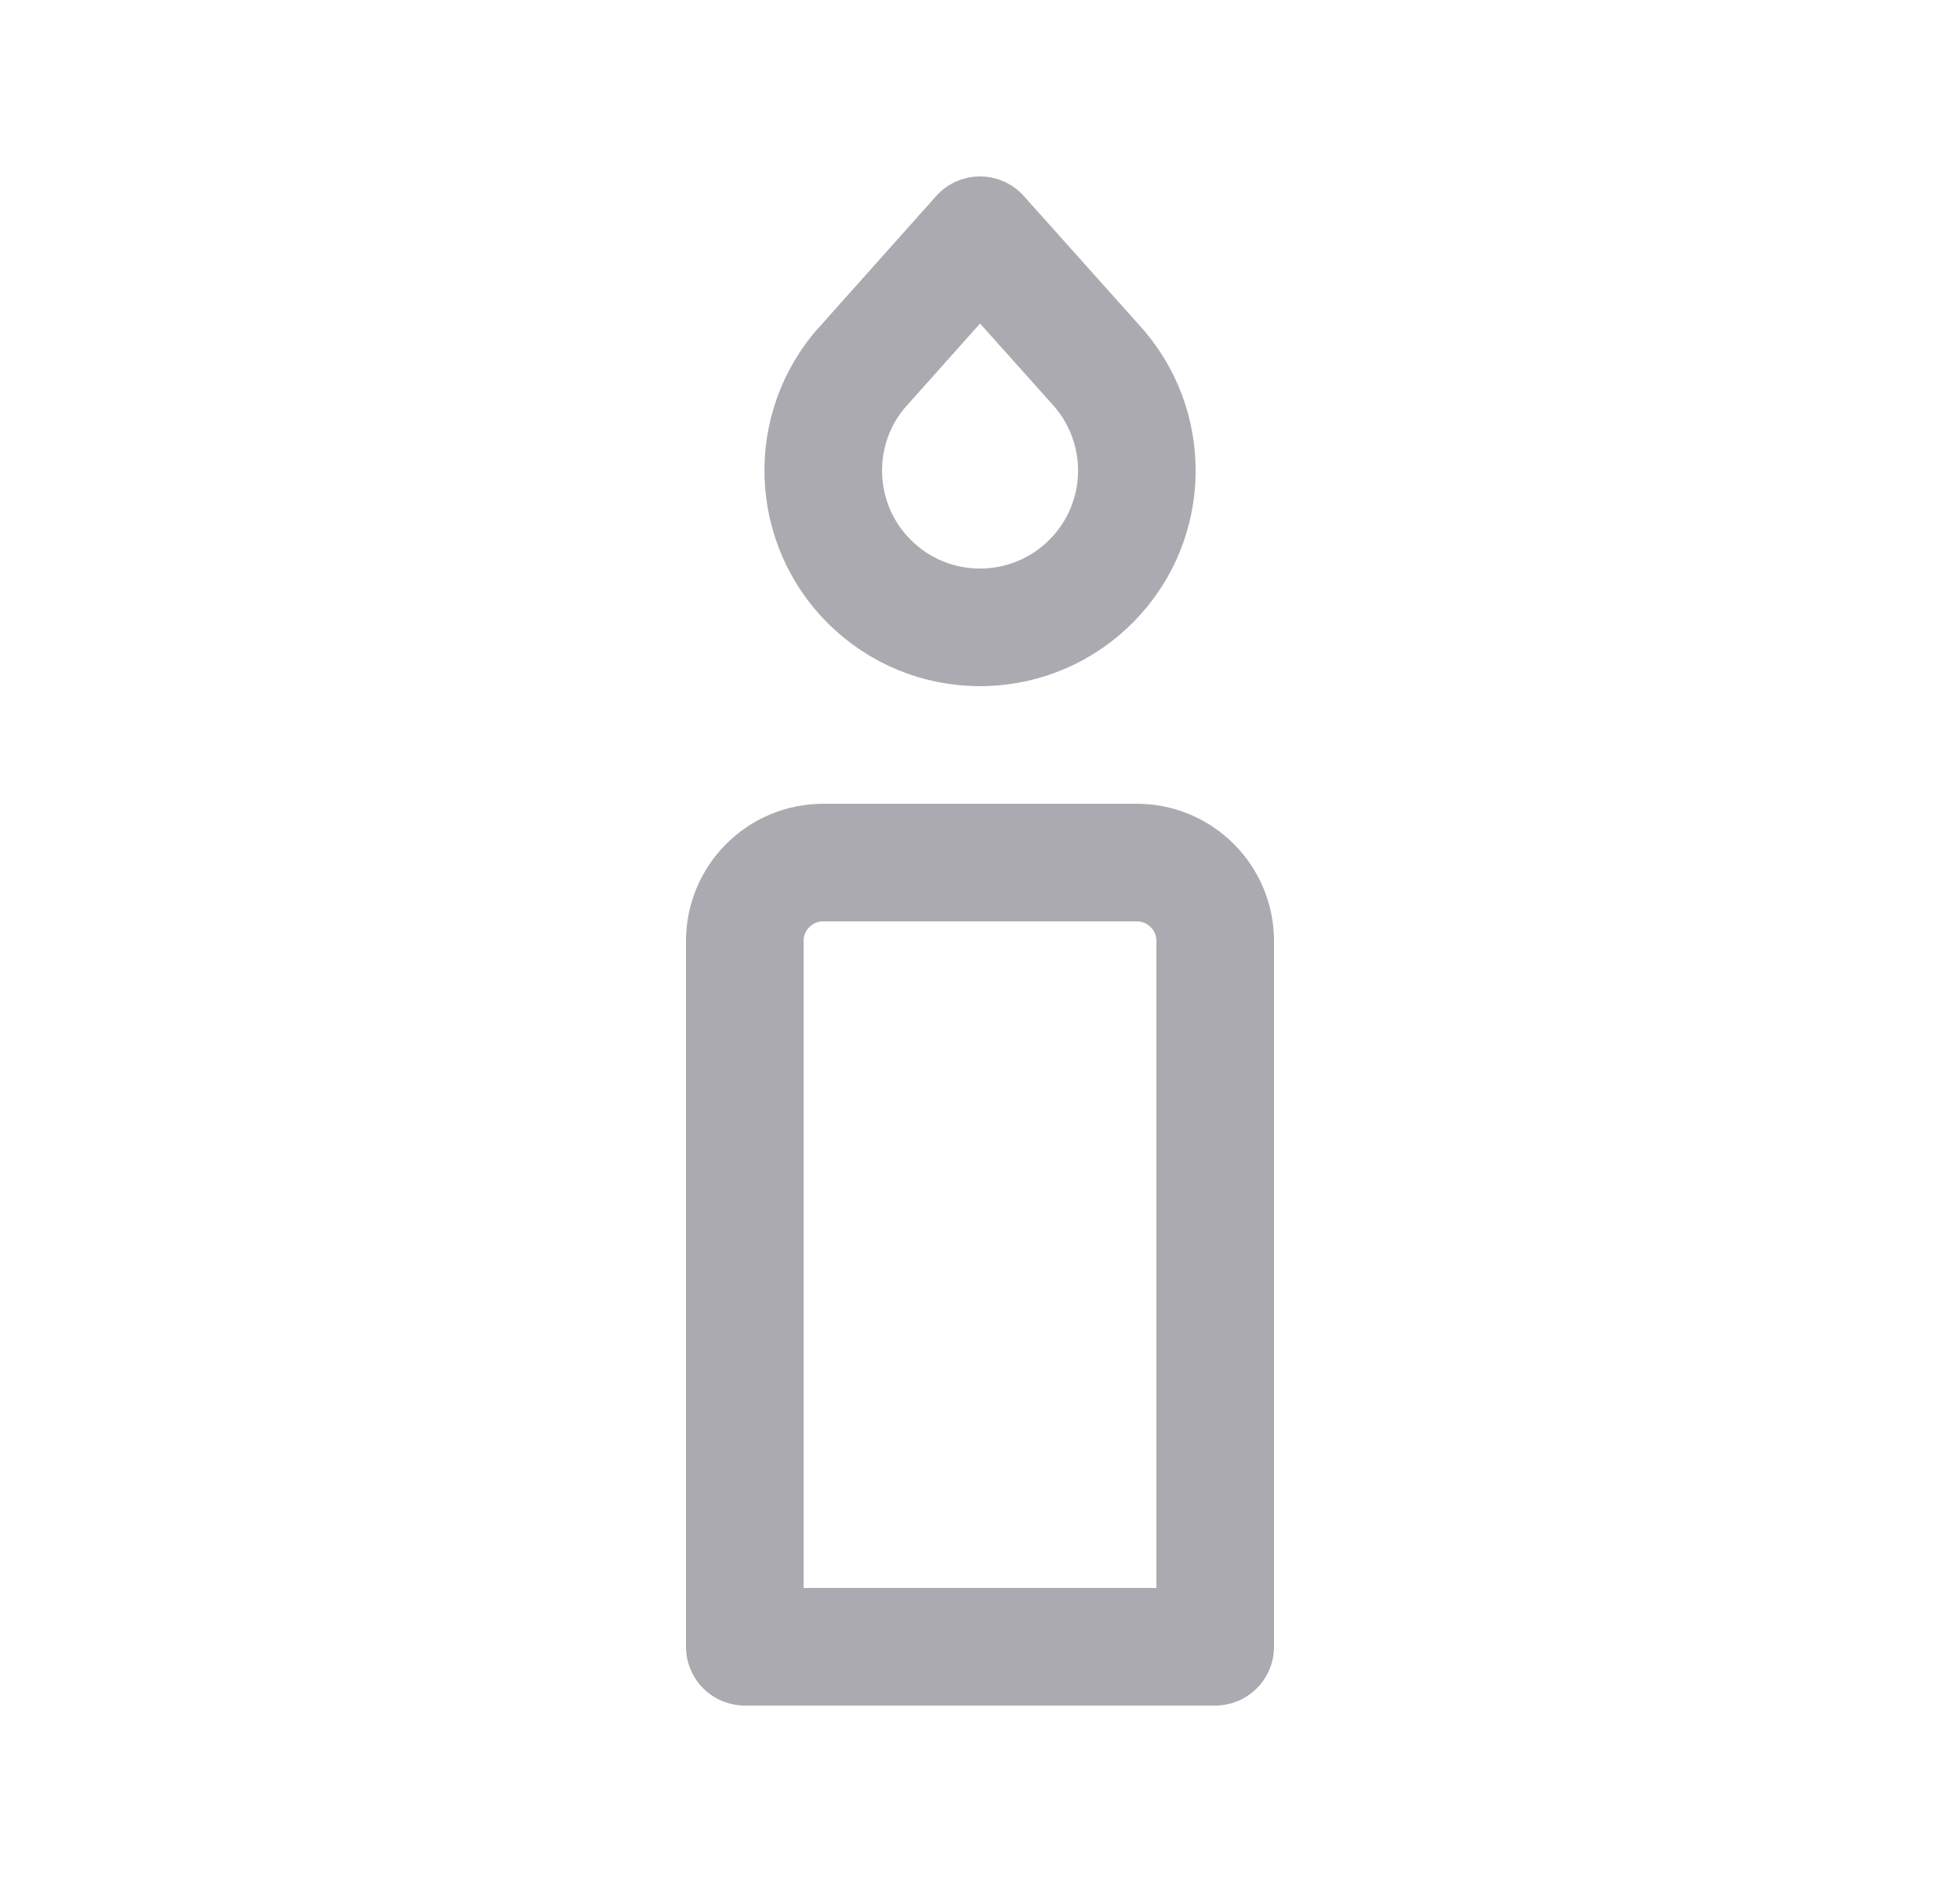 <svg width="25" height="24" viewBox="0 0 25 24" fill="none" xmlns="http://www.w3.org/2000/svg">
<path fill-rule="evenodd" clip-rule="evenodd" d="M9.5 21H15.5V12C15.5 11.448 15.052 11 14.5 11H10.5C9.948 11 9.5 11.448 9.5 12V21Z" stroke="#ACAAB1" stroke-width="1.5" stroke-linecap="round" stroke-linejoin="round"/>
<path fill-rule="evenodd" clip-rule="evenodd" d="M12.5 3L13.965 4.638C14.693 5.421 14.677 6.637 13.929 7.4C13.18 8.164 11.964 8.204 11.167 7.491C10.371 6.779 10.275 5.566 10.95 4.737L12.5 3Z" stroke="#ACAAB1" stroke-width="1.5" stroke-linecap="round" stroke-linejoin="round"/>
</svg>
